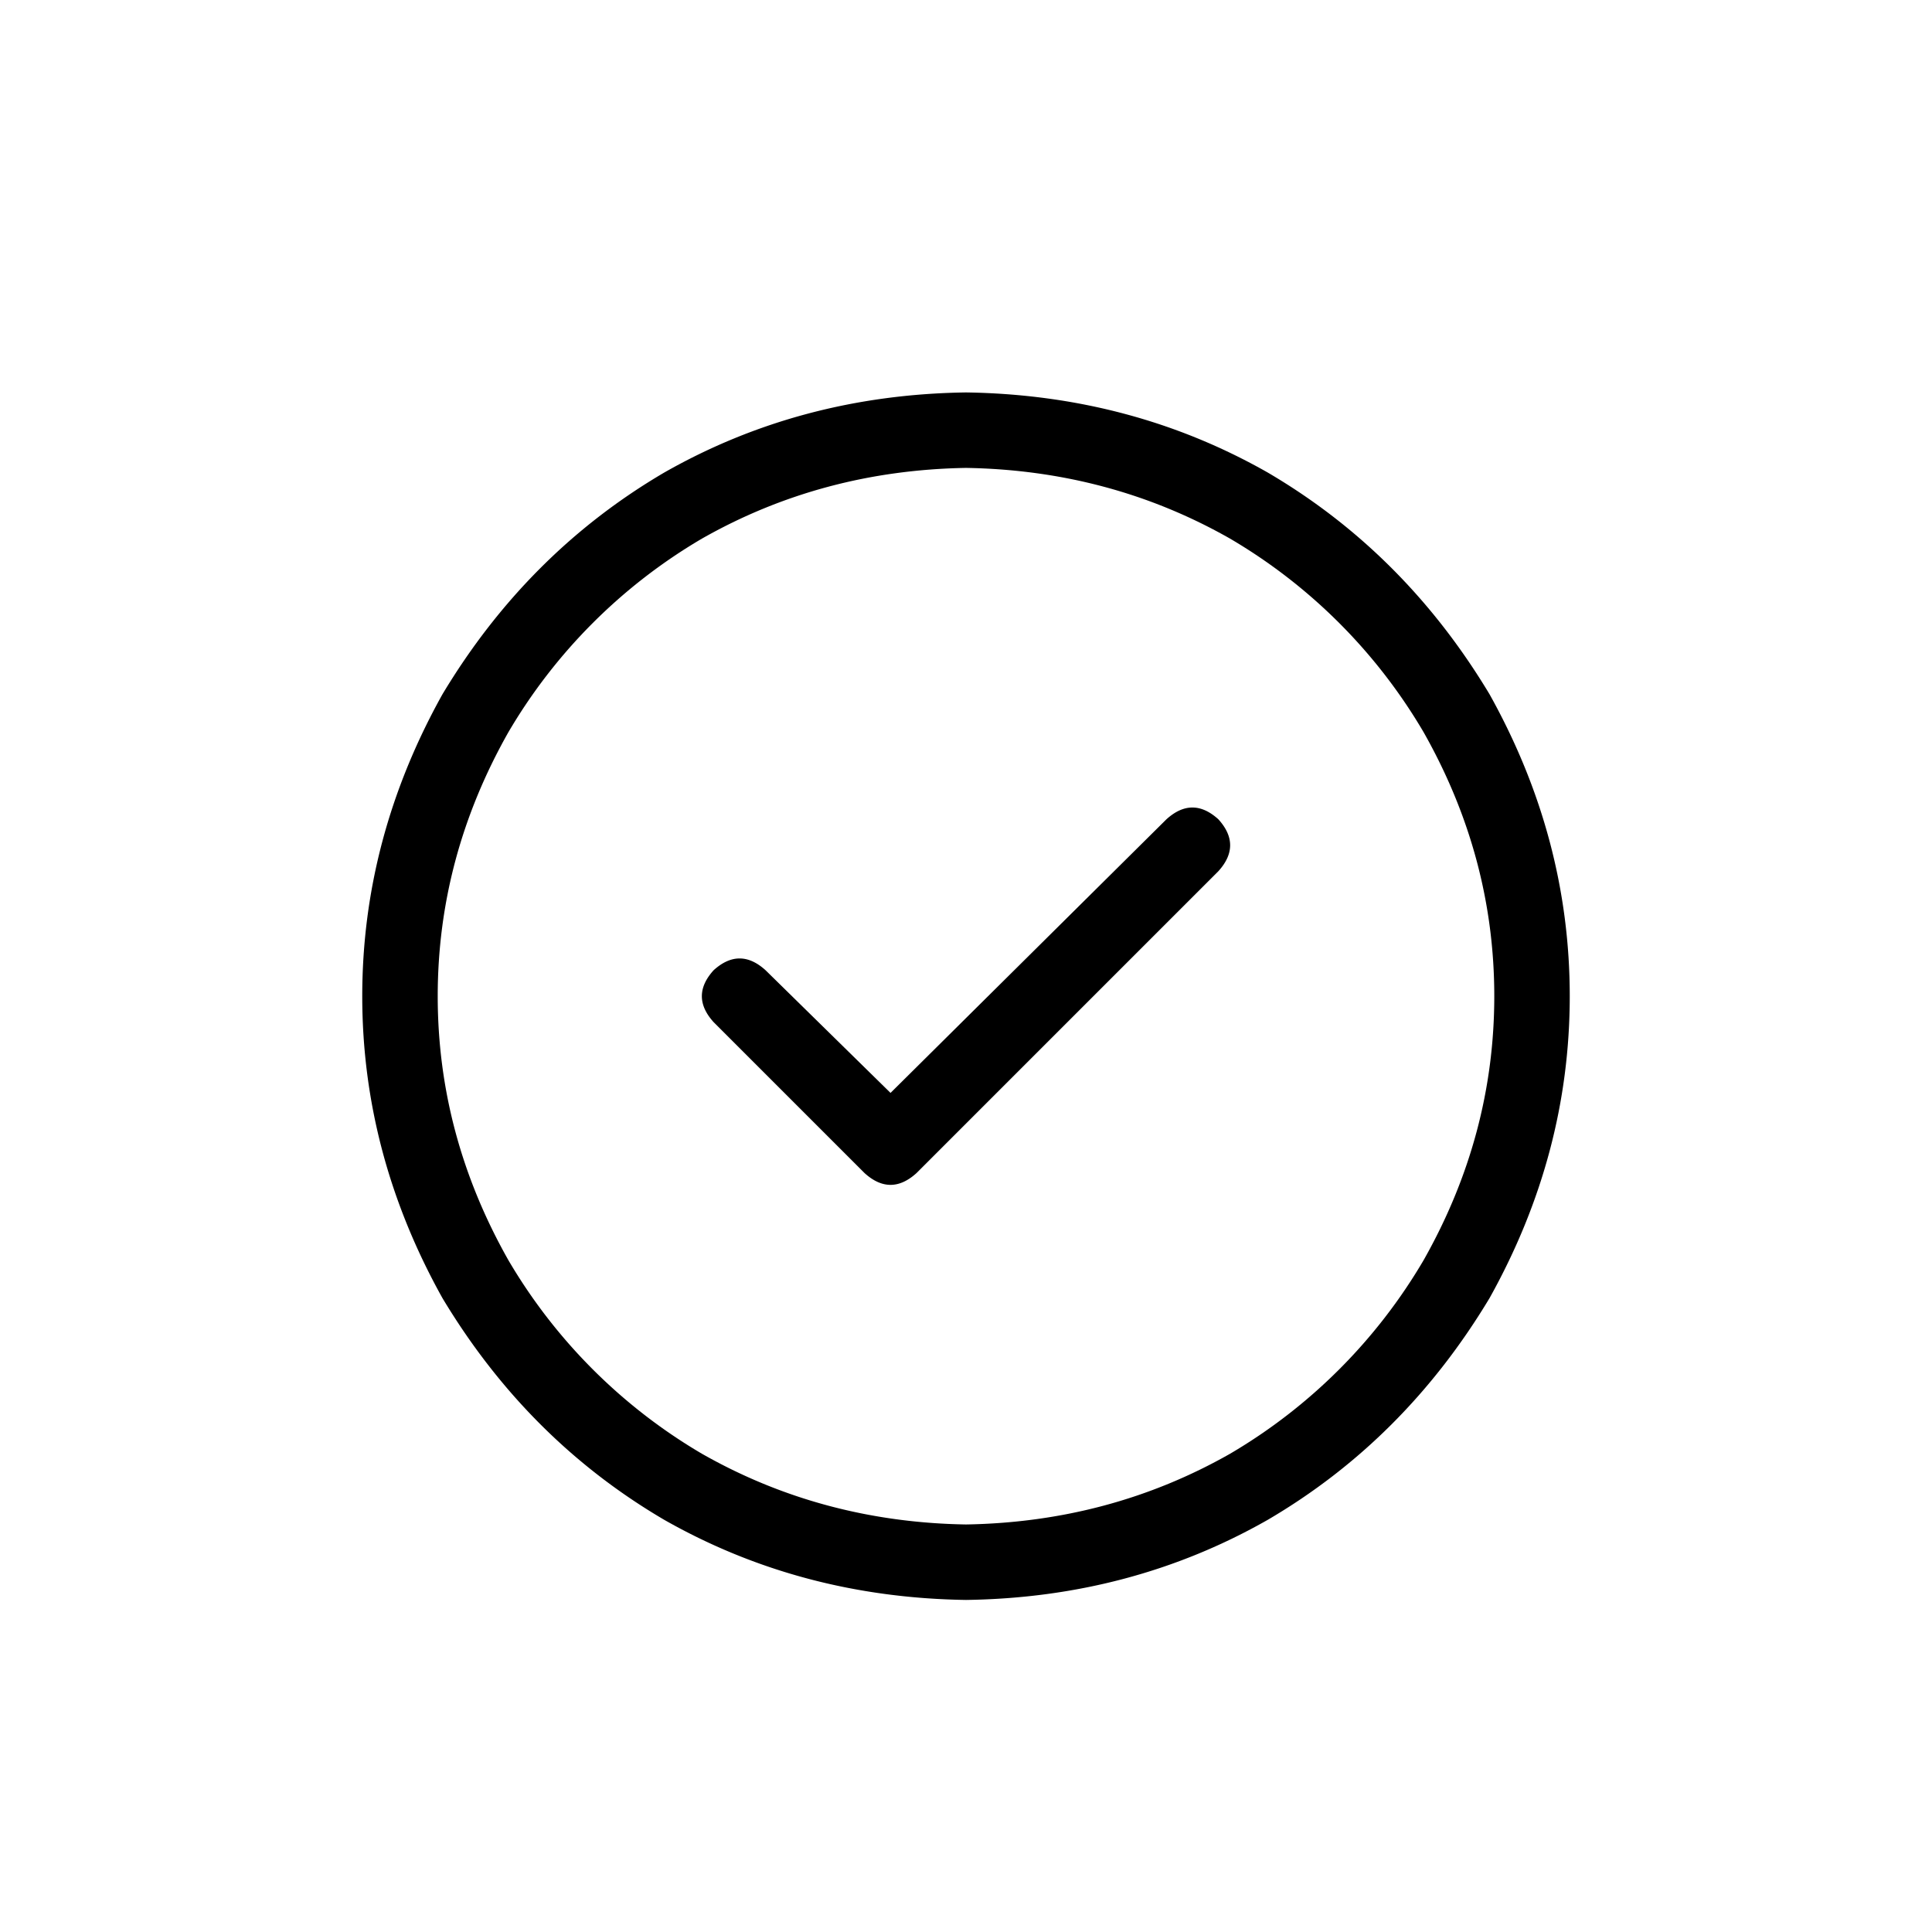 <svg xmlns="http://www.w3.org/2000/svg" viewBox="0 0 32 32" width="96" height="96" role="img" id="selected_downloadable_icon_id" fill="#000000"><path d="M16 7.75q-2.383.04-4.375 1.172a9 9 0 0 0-3.203 3.203Q7.25 14.195 7.25 16.5t1.172 4.375a9 9 0 0 0 3.203 3.203Q13.617 25.211 16 25.25q2.383-.04 4.375-1.172a9 9 0 0 0 3.203-3.203q1.172-2.07 1.172-4.375t-1.172-4.375a9 9 0 0 0-3.203-3.203Q18.383 7.789 16 7.75m0 18.75q-2.735-.04-5-1.328-2.265-1.329-3.672-3.672Q6 19.118 6 16.5t1.328-5Q8.735 9.157 11 7.828q2.265-1.29 5-1.328 2.735.04 5 1.328 2.265 1.329 3.672 3.672Q26 13.882 26 16.5t-1.328 5Q23.265 23.844 21 25.172q-2.265 1.29-5 1.328m4.18-12.07-5 5q-.43.39-.86 0l-2.5-2.5q-.39-.43 0-.86.43-.39.86 0l2.07 2.032 4.57-4.532q.43-.39.86 0 .39.43 0 .86"></path></svg>